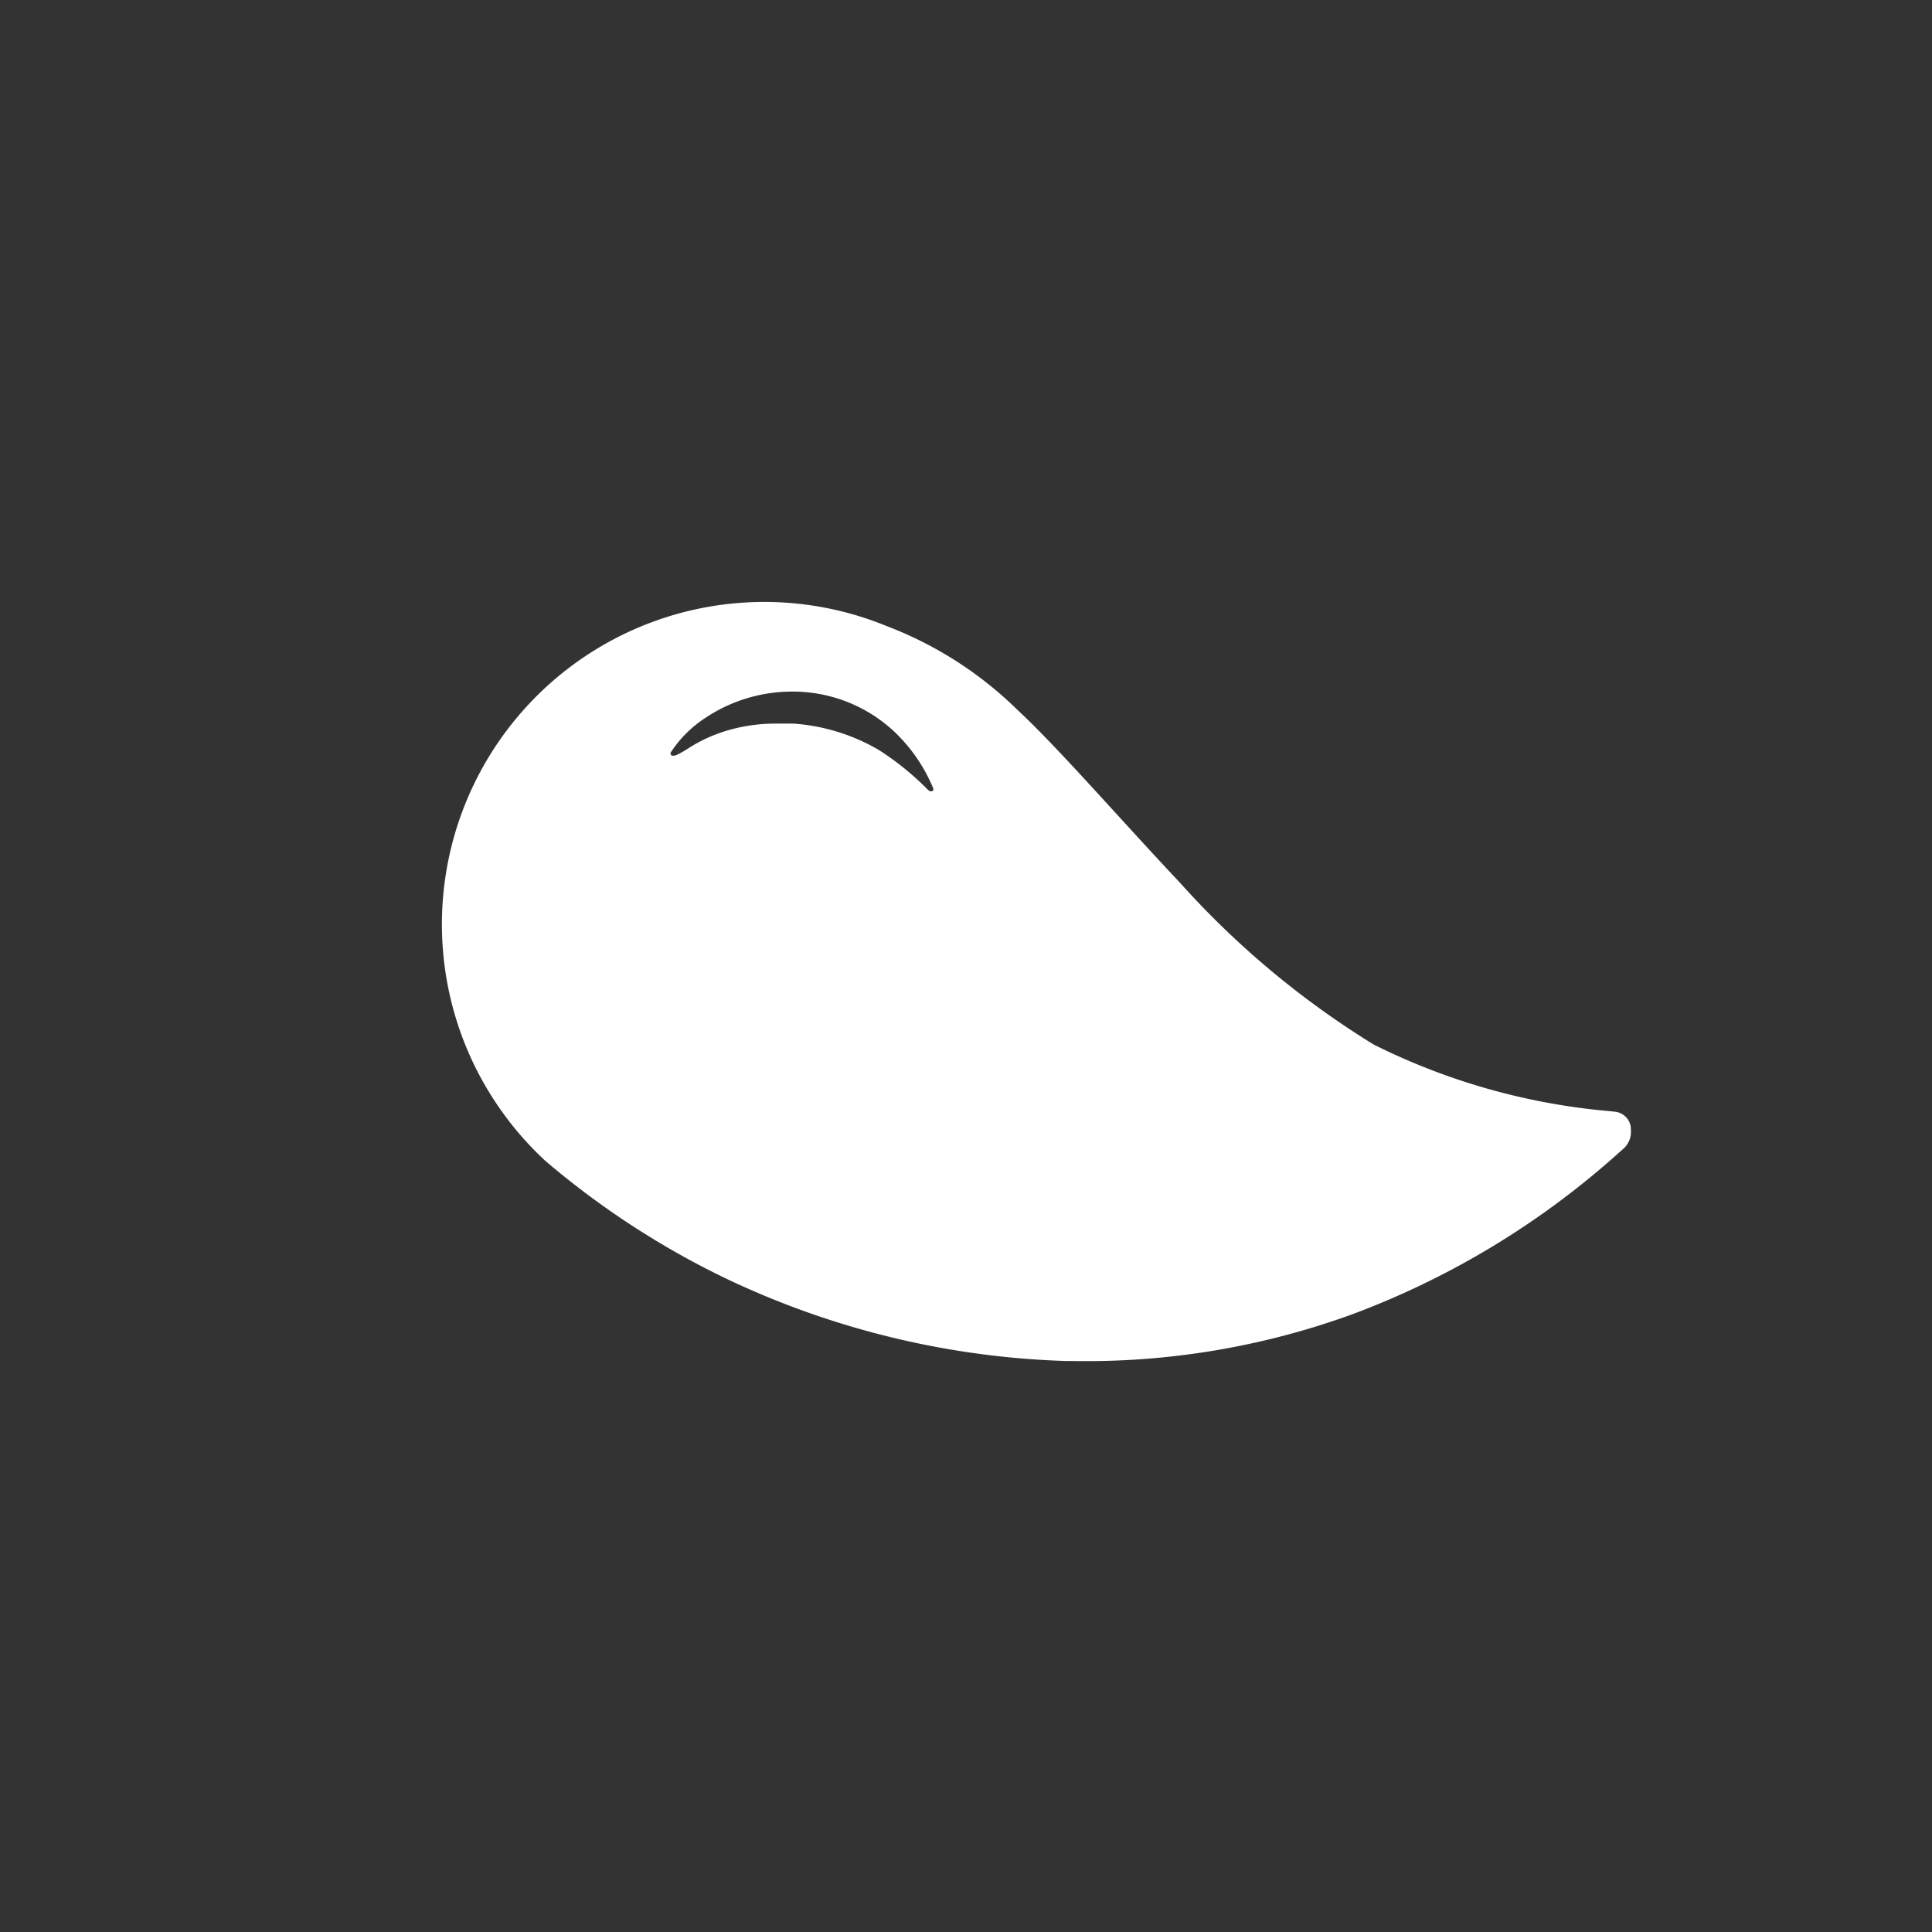 <svg xmlns="http://www.w3.org/2000/svg" viewBox="0 0 50 50">
  <rect x="0" y="0" width="50" height="50" fill="#333333" stroke="none"/>
  <defs>
    <style>
      .cls-1 {
        fill: #f44f4e;
        opacity: 0;
      }

      .cls-2 {
        fill: #fff;
      }
    </style>
  </defs>
  <g id="Group_4511" data-name="Group 4511" transform="translate(16370 12173)">
    <circle id="Ellipse_324" data-name="Ellipse 324" class="cls-1" cx="25" cy="25" r="25" transform="translate(-16370 -12173)"/>
    <path id="Subtraction_206" data-name="Subtraction 206" class="cls-2" d="M16.274,19.644h-.14A22.054,22.054,0,0,1,7.4,17.533a21.7,21.7,0,0,1-4.719-3.065A8.365,8.365,0,0,1,.723,11.739,8.343,8.343,0,0,1,11.509.624a9.808,9.808,0,0,1,3.4,2.183c.671.622,1.585,1.623,2.553,2.683.536.587,1.091,1.194,1.65,1.788a22.688,22.688,0,0,0,5,4.175,16.924,16.924,0,0,0,6.127,1.727l.115.013a.459.459,0,0,1,.416.418c0,.011,0,.025,0,.042a.585.585,0,0,1-.209.513l-.08.07a21.626,21.626,0,0,1-6.921,4.2A20.142,20.142,0,0,1,16.274,19.644ZM8.658,3.149c.089,0,.171,0,.25,0l.193,0a5.084,5.084,0,0,1,2.2.678,7.241,7.241,0,0,1,1.243,1c.028.028.046.046.054.052a.107.107,0,0,0,.064.022.059.059,0,0,0,.05-.022.069.069,0,0,0,0-.064,4.263,4.263,0,0,0-.984-1.439A3.844,3.844,0,0,0,9.115,2.32H9.1A4.049,4.049,0,0,0,6.82,3a3.059,3.059,0,0,0-.9.9.071.071,0,0,0,.01.06.067.067,0,0,0,.054.02.234.234,0,0,0,.1-.025,2.117,2.117,0,0,0,.27-.151,3.919,3.919,0,0,1,1.115-.5A4.4,4.4,0,0,1,8.658,3.149Z" transform="translate(-16358.564 -12157.422)"/>
  </g>
</svg>
